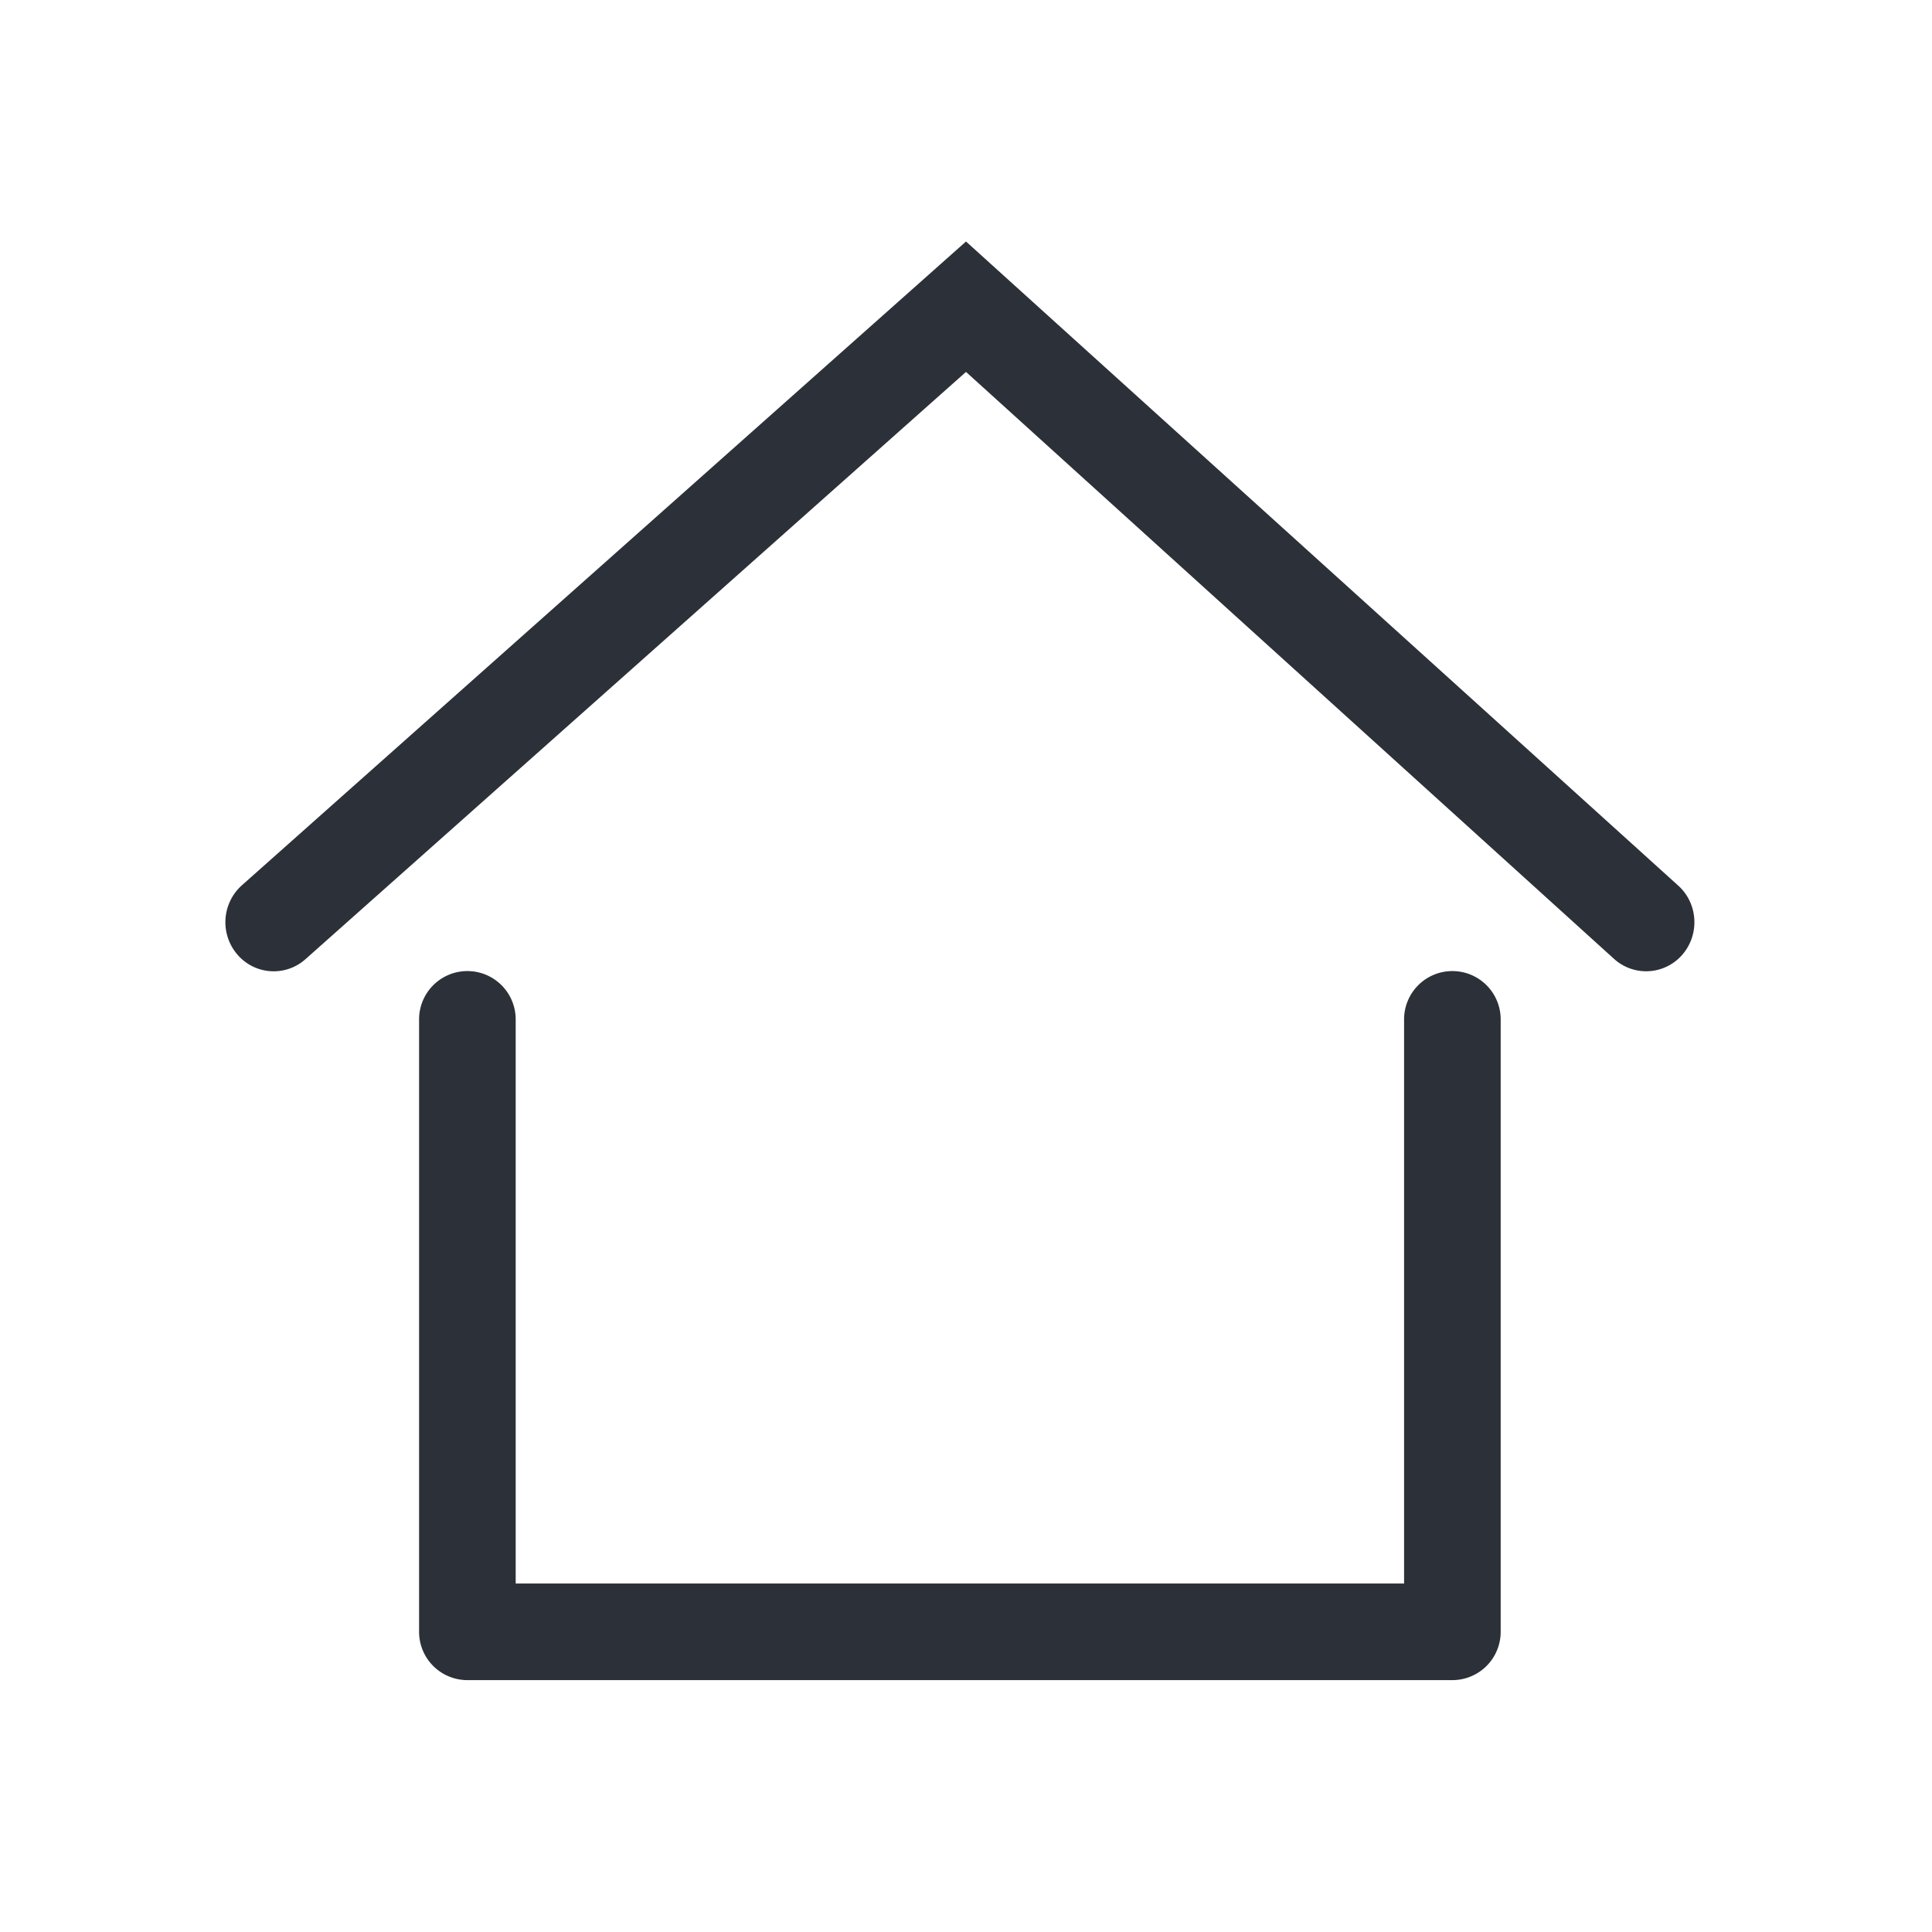 <svg xmlns="http://www.w3.org/2000/svg" width="24" height="24" viewBox="0 0 24 24"><path fill="#2C3038" fill-rule="evenodd" d="M18.042 12.063a.6.6 0 01.6.6v7.608a.6.6 0 01-.6.6H5.806a.6.6 0 01-.6-.6v-7.608a.6.6 0 111.2 0v7.008h11.036v-7.008a.6.6 0 01.6-.6zM12 3l8.844 7.998c.249.221.274.606.056.86a.594.594 0 01-.847.056L12 4.62l-8.205 7.295a.593.593 0 01-.846-.057.616.616 0 01.055-.86L12 3z"/></svg>